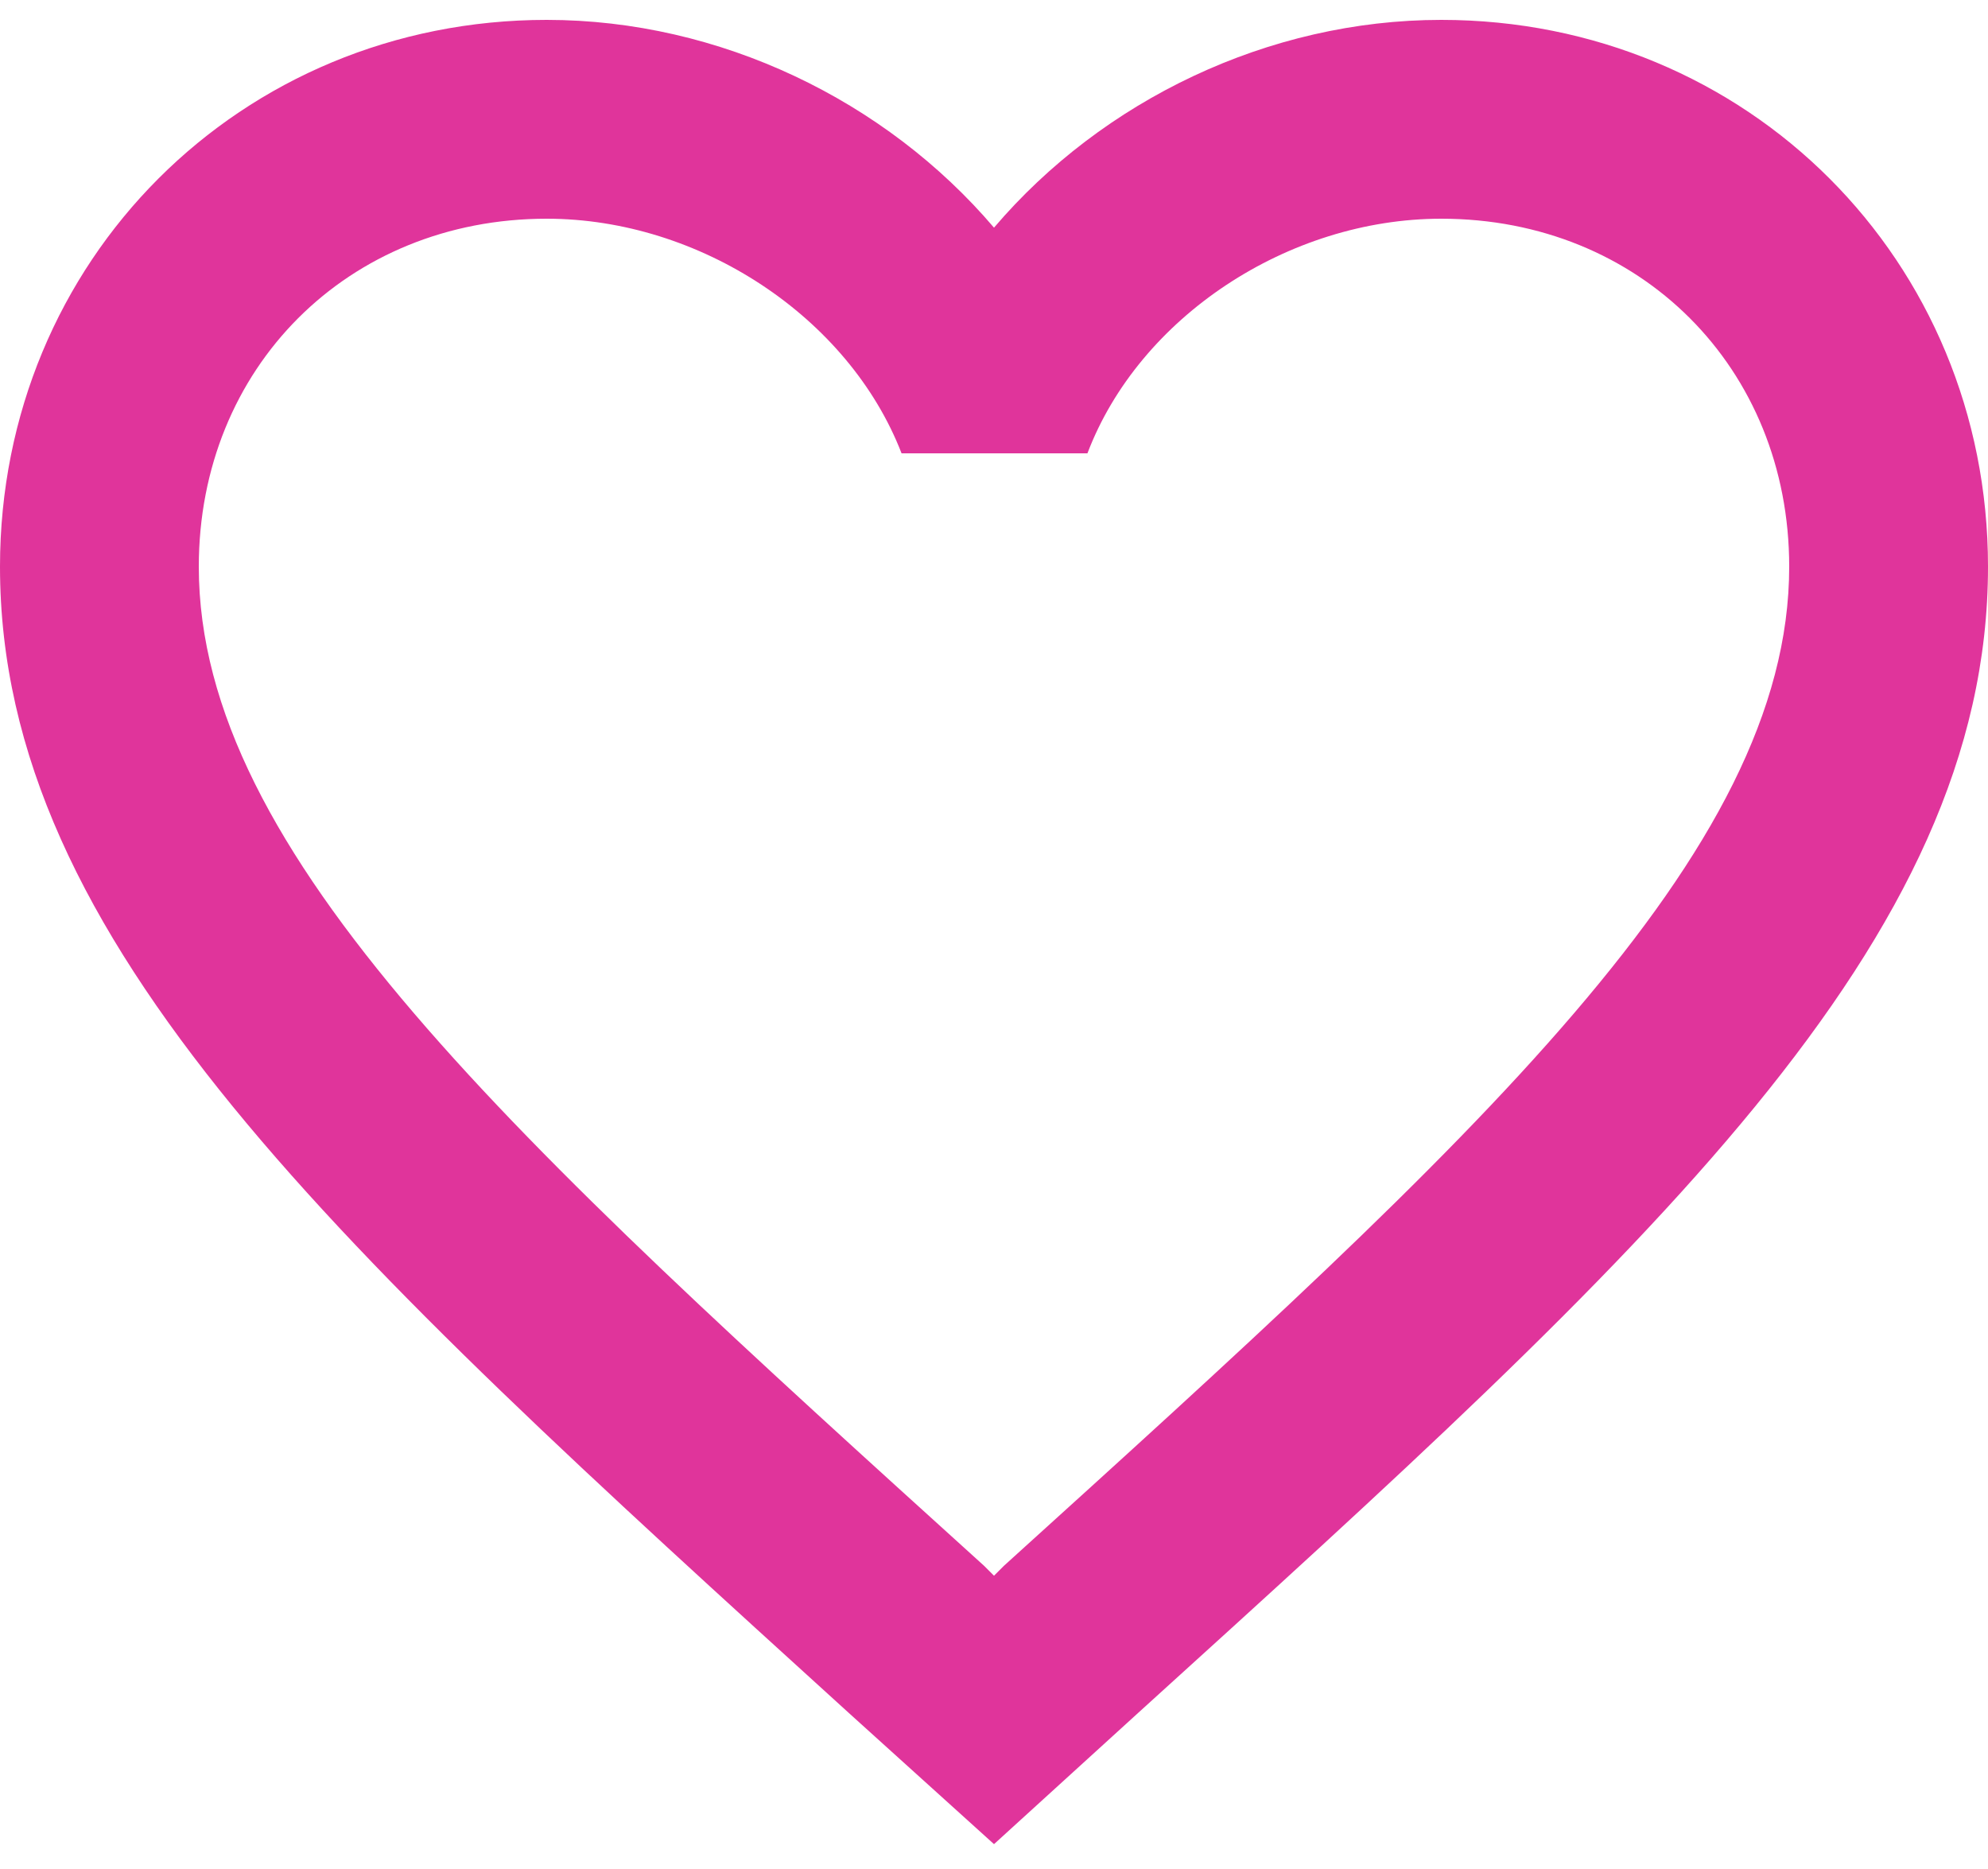 <svg width="50" height="47" viewBox="0 0 50 47" fill="none" xmlns="http://www.w3.org/2000/svg">
<path d="M36.25 0.5C31.9 0.5 27.725 2.525 25 5.725C22.275 2.525 18.1 0.5 13.75 0.5C6.05 0.5 0 6.55 0 14.25C0 23.7 8.5 31.4 21.375 43.1L25 46.375L28.625 43.075C41.5 31.4 50 23.7 50 14.25C50 6.55 43.95 0.5 36.25 0.5ZM25.25 39.375L25 39.625L24.75 39.375C12.85 28.6 5 21.475 5 14.25C5 9.25 8.75 5.5 13.75 5.5C17.6 5.5 21.35 7.975 22.675 11.4H27.35C28.65 7.975 32.4 5.5 36.25 5.5C41.25 5.5 45 9.25 45 14.25C45 21.475 37.15 28.6 25.25 39.375Z" fill="#E0349B"/>
</svg>
